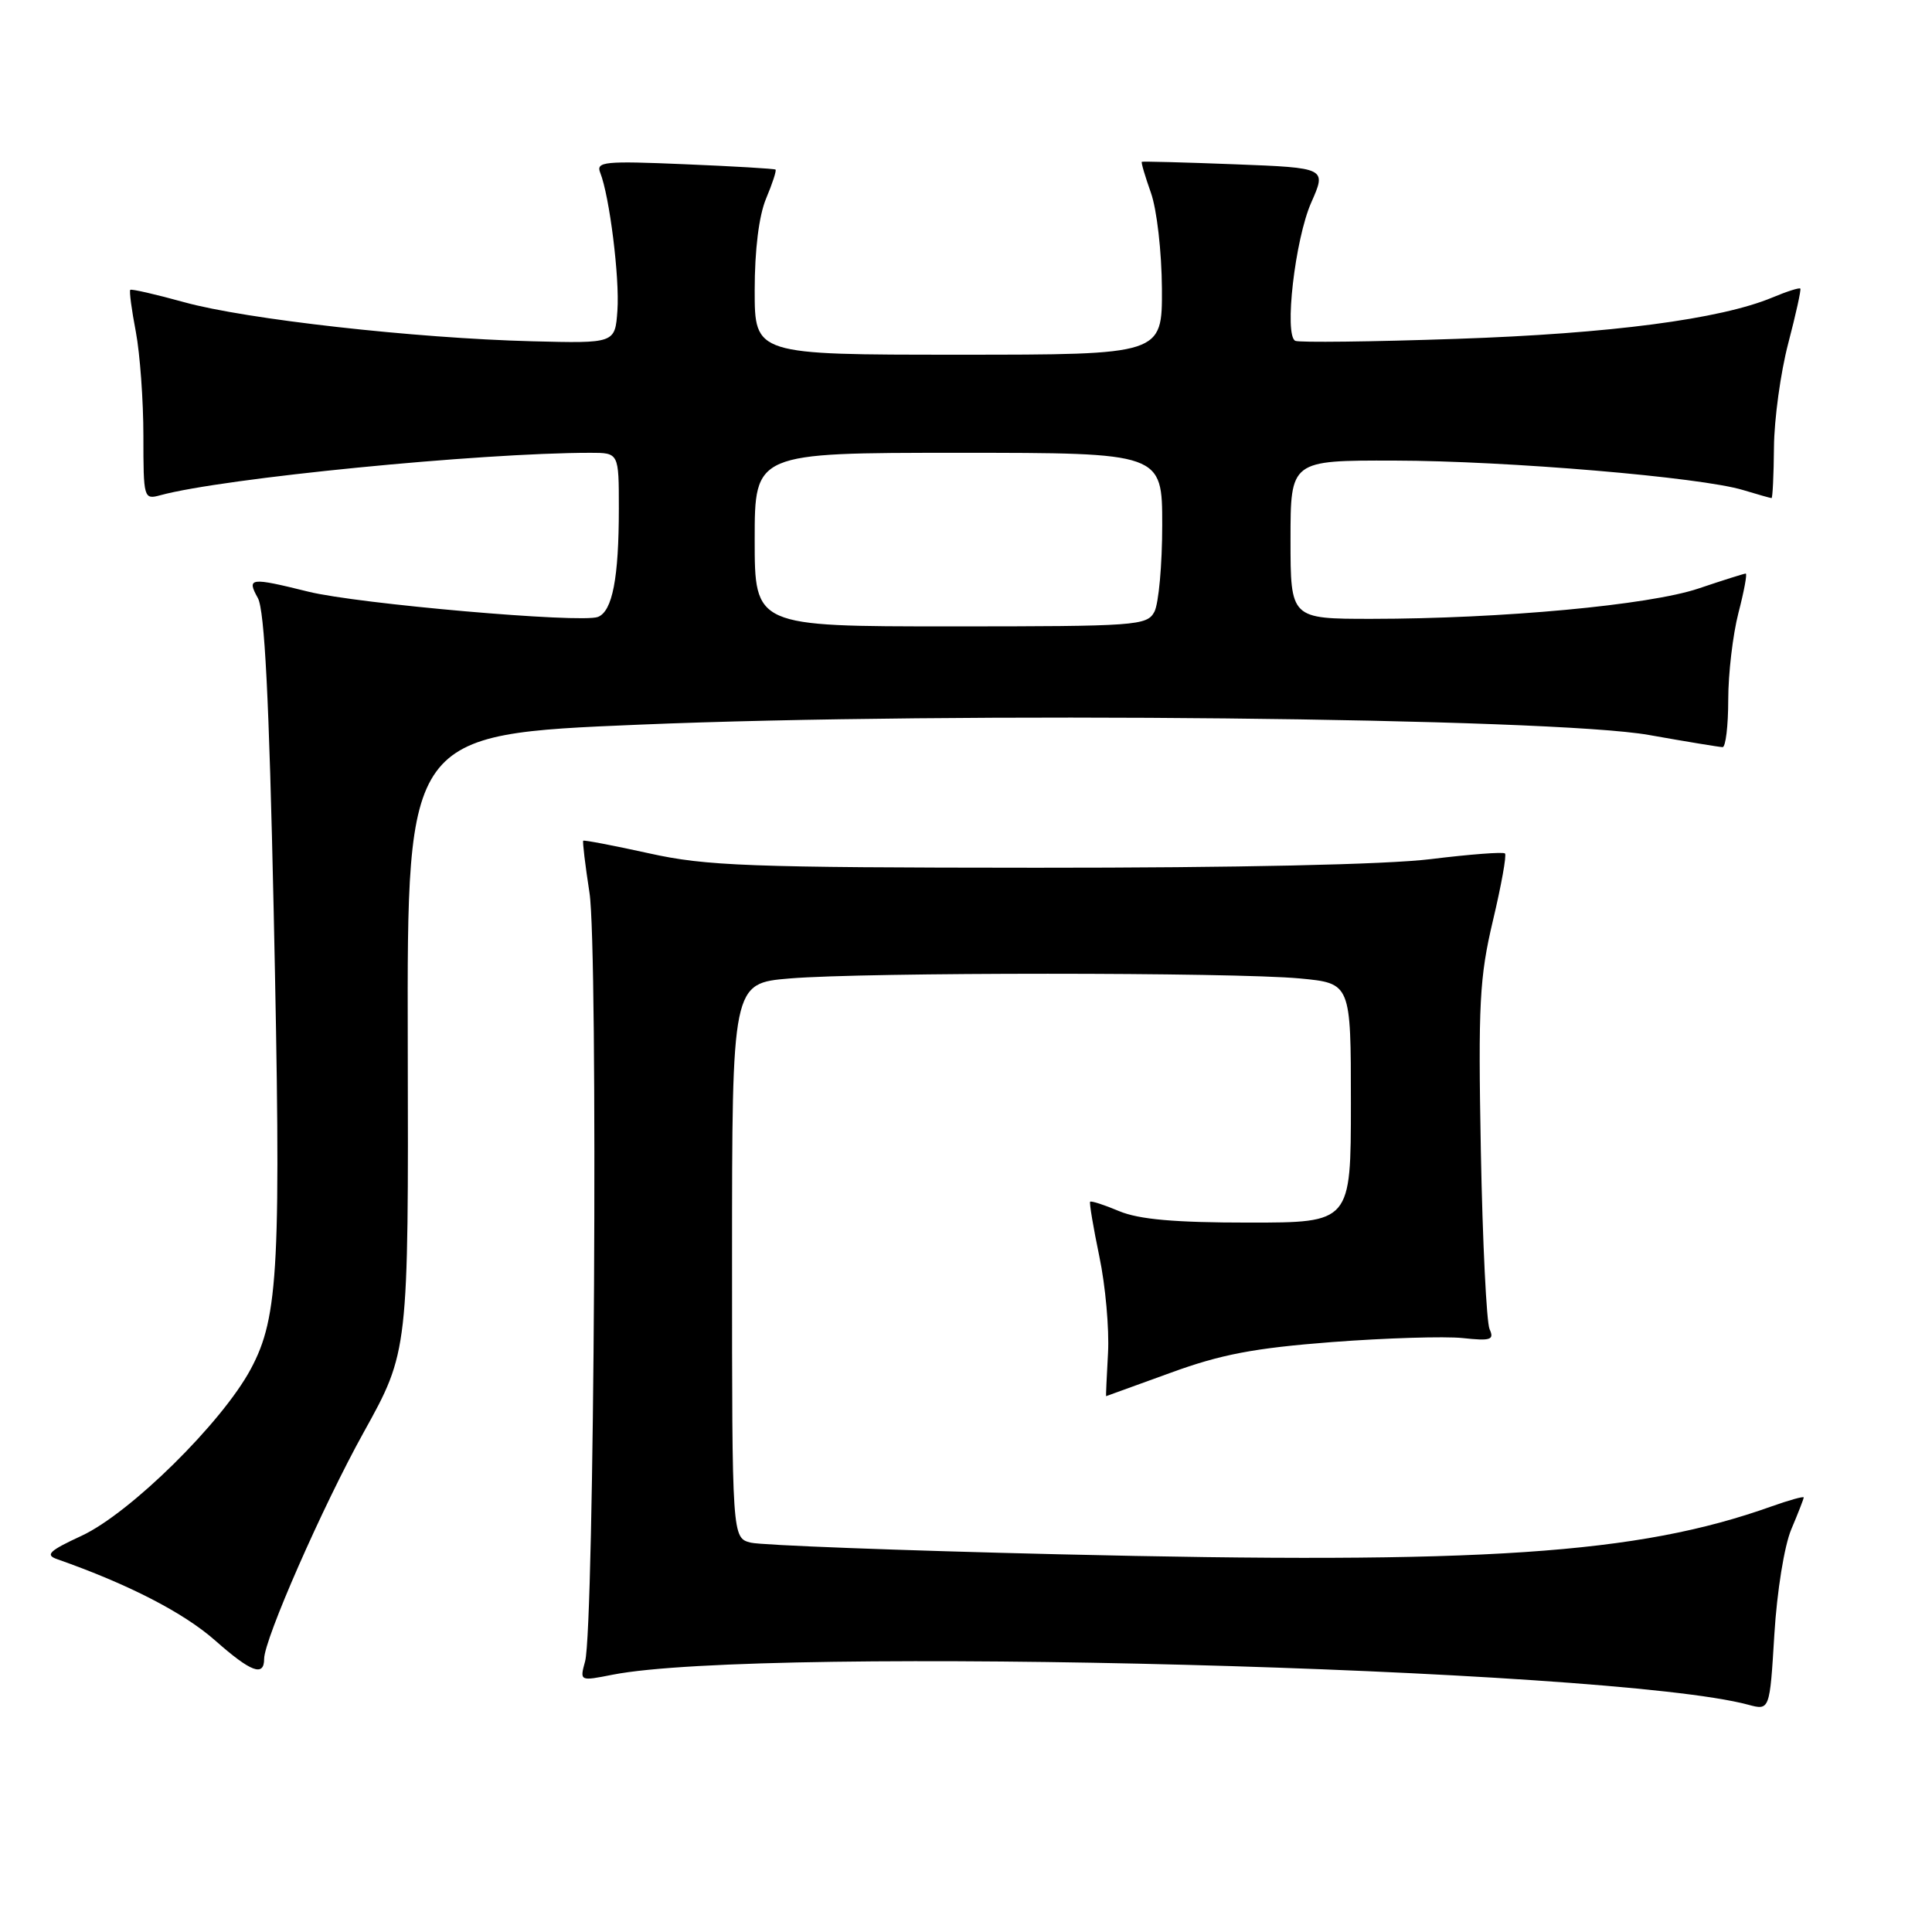 <?xml version="1.0" encoding="UTF-8" standalone="no"?>
<!DOCTYPE svg PUBLIC "-//W3C//DTD SVG 1.1//EN" "http://www.w3.org/Graphics/SVG/1.1/DTD/svg11.dtd" >
<svg xmlns="http://www.w3.org/2000/svg" xmlns:xlink="http://www.w3.org/1999/xlink" version="1.1" viewBox="0 0 256 256">
 <g >
 <path fill="currentColor"
d=" M 237.36 202.63 C 238.26 200.50 239.00 198.61 239.00 198.42 C 239.00 198.24 237.09 198.77 234.75 199.60 C 216.99 205.94 196.65 207.30 140.24 205.95 C 119.20 205.45 100.87 204.75 99.49 204.41 C 97.00 203.78 97.00 203.78 97.00 167.04 C 97.00 130.29 97.00 130.29 104.65 129.65 C 114.49 128.82 163.43 128.82 172.25 129.65 C 179.00 130.29 179.00 130.29 179.00 146.14 C 179.00 162.00 179.00 162.00 165.47 162.00 C 155.65 162.00 150.94 161.58 148.31 160.49 C 146.32 159.65 144.59 159.09 144.45 159.24 C 144.32 159.38 144.87 162.65 145.67 166.50 C 146.48 170.35 146.99 176.09 146.82 179.25 C 146.64 182.42 146.53 185.00 146.56 185.00 C 146.59 185.00 150.42 183.61 155.06 181.92 C 161.78 179.46 166.15 178.63 176.50 177.83 C 183.65 177.29 191.44 177.05 193.81 177.30 C 197.53 177.70 198.02 177.54 197.38 176.13 C 196.97 175.24 196.45 164.60 196.22 152.49 C 195.86 133.01 196.04 129.51 197.82 121.99 C 198.93 117.32 199.65 113.32 199.42 113.09 C 199.20 112.86 194.76 113.20 189.56 113.84 C 183.70 114.56 163.87 114.99 137.31 114.98 C 99.17 114.96 93.57 114.75 86.00 113.07 C 81.33 112.04 77.40 111.29 77.28 111.40 C 77.17 111.51 77.54 114.61 78.11 118.30 C 79.27 125.72 78.75 215.64 77.53 220.13 C 76.81 222.77 76.81 222.77 81.16 221.91 C 101.01 218.01 213.39 220.98 231.63 225.88 C 234.50 226.65 234.50 226.65 235.11 216.58 C 235.46 210.85 236.43 204.83 237.36 202.63 Z  M 35.00 219.81 C 35.00 217.24 42.75 199.59 48.19 189.79 C 54.13 179.08 54.13 179.08 54.03 138.19 C 53.94 97.30 53.94 97.30 84.72 96.02 C 126.31 94.28 205.64 95.10 218.50 97.39 C 223.45 98.27 227.84 98.99 228.25 99.00 C 228.66 99.00 229.00 96.17 229.00 92.72 C 229.00 89.26 229.61 84.09 230.35 81.22 C 231.10 78.35 231.53 76.00 231.32 76.00 C 231.11 76.00 228.29 76.89 225.06 77.98 C 218.53 80.18 198.97 81.99 181.75 82.00 C 171.00 82.00 171.00 82.00 171.00 71.50 C 171.00 61.00 171.00 61.00 184.75 61.03 C 199.71 61.06 225.41 63.23 230.99 64.94 C 232.91 65.52 234.60 66.00 234.74 66.00 C 234.88 66.00 235.03 62.96 235.06 59.25 C 235.09 55.54 235.94 49.35 236.95 45.50 C 237.96 41.65 238.68 38.38 238.55 38.24 C 238.42 38.09 236.75 38.62 234.85 39.42 C 227.94 42.30 213.38 44.21 193.02 44.90 C 181.73 45.29 172.11 45.40 171.63 45.16 C 170.13 44.42 171.60 31.70 173.74 26.85 C 175.78 22.24 175.78 22.24 163.64 21.77 C 156.96 21.51 151.41 21.37 151.30 21.44 C 151.18 21.52 151.73 23.36 152.50 25.54 C 153.29 27.75 153.93 33.37 153.96 38.25 C 154.00 47.00 154.00 47.00 127.00 47.00 C 100.00 47.00 100.00 47.00 100.00 38.47 C 100.00 33.11 100.56 28.59 101.51 26.31 C 102.35 24.32 102.91 22.59 102.76 22.47 C 102.62 22.35 97.19 22.03 90.69 21.76 C 80.09 21.31 78.95 21.42 79.53 22.88 C 80.77 26.00 82.12 36.84 81.81 41.15 C 81.50 45.50 81.50 45.50 70.50 45.22 C 54.96 44.82 32.55 42.30 24.43 40.05 C 20.63 39.00 17.41 38.26 17.26 38.41 C 17.11 38.56 17.44 41.06 18.00 43.97 C 18.55 46.89 19.00 53.09 19.00 57.75 C 19.00 66.06 19.05 66.22 21.25 65.62 C 29.56 63.36 63.61 60.00 78.23 60.00 C 82.00 60.00 82.00 60.00 82.00 67.37 C 82.00 76.60 81.15 81.01 79.22 81.75 C 76.99 82.60 47.39 80.02 40.86 78.40 C 33.11 76.48 32.67 76.54 34.17 79.25 C 35.06 80.86 35.66 92.65 36.26 120.50 C 37.28 167.92 36.95 174.45 33.23 181.40 C 29.43 188.50 17.23 200.52 10.81 203.50 C 6.53 205.48 5.95 206.03 7.55 206.59 C 17.03 209.92 24.33 213.68 28.53 217.39 C 33.25 221.56 35.00 222.22 35.00 219.81 Z  M 100.00 71.50 C 100.00 60.00 100.00 60.00 127.00 60.00 C 154.00 60.00 154.00 60.00 154.00 69.57 C 154.00 74.83 153.53 80.00 152.96 81.07 C 151.98 82.90 150.61 83.00 125.96 83.00 C 100.00 83.00 100.00 83.00 100.00 71.50 Z "/>
</g>
</svg>